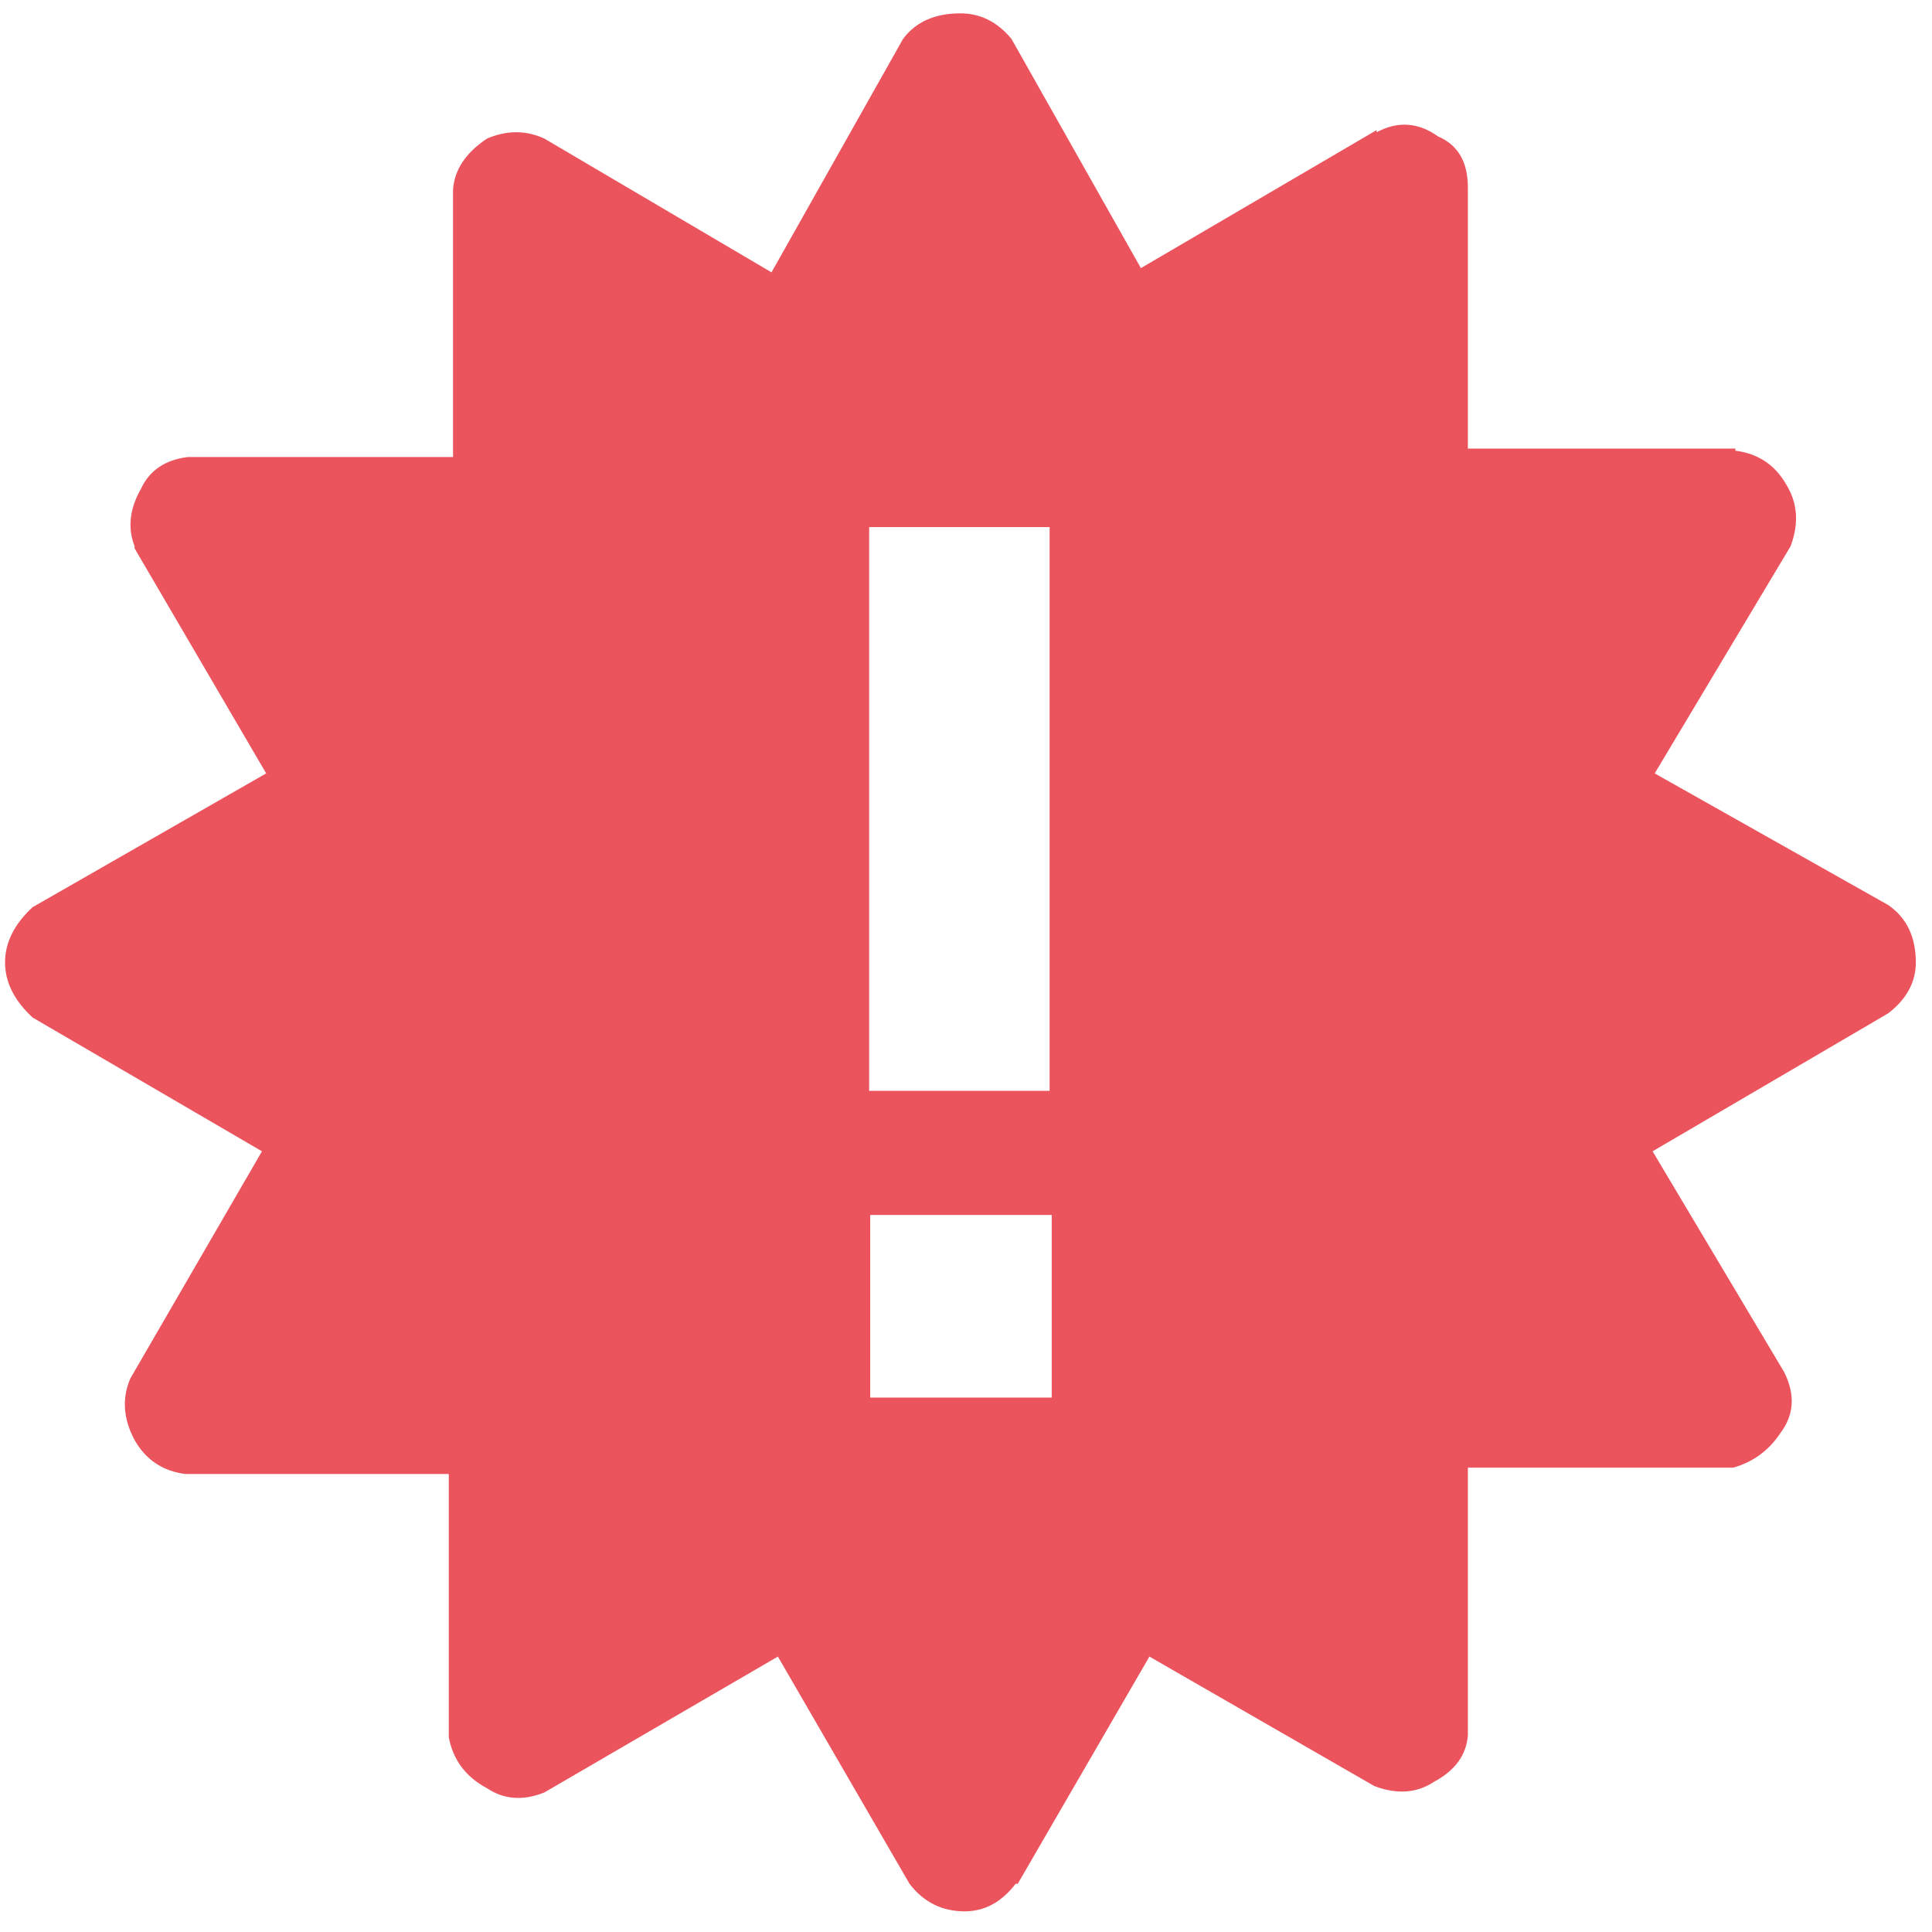 <svg width="91" height="91" viewBox="0 0 91 91" fill="none" xmlns="http://www.w3.org/2000/svg">
<path fill-rule="evenodd" clip-rule="evenodd" d="M21.339 8.928C21.405 7.994 21.939 7.195 22.939 6.527C23.872 6.129 24.771 6.129 25.639 6.527L36.339 12.828L42.538 1.828C43.139 1.027 44.038 0.629 45.238 0.629C46.172 0.629 46.972 1.027 47.639 1.828L53.738 12.629L64.839 6.129V6.229C65.839 5.695 66.805 5.762 67.738 6.428C68.672 6.828 69.139 7.629 69.139 8.828V21.129H81.738V21.229C82.805 21.361 83.606 21.895 84.139 22.828C84.672 23.695 84.738 24.662 84.339 25.729L77.939 36.428L88.939 42.629C89.805 43.228 90.238 44.129 90.238 45.328C90.238 46.262 89.805 47.06 88.939 47.728L77.839 54.228L84.038 64.629C84.571 65.695 84.505 66.662 83.839 67.527C83.305 68.328 82.571 68.861 81.639 69.129H69.139V81.728C69.071 82.662 68.538 83.394 67.538 83.928C66.738 84.461 65.805 84.527 64.738 84.129L54.139 78.027L47.938 88.728H47.839C47.172 89.596 46.372 90.027 45.438 90.027C44.372 90.027 43.505 89.596 42.839 88.728L36.639 78.027L25.639 84.428C24.639 84.828 23.738 84.762 22.939 84.228C21.939 83.695 21.339 82.894 21.139 81.828V69.428H8.738C7.672 69.295 6.872 68.762 6.339 67.828C5.805 66.828 5.738 65.861 6.139 64.928L12.339 54.228L1.538 47.928C0.672 47.129 0.238 46.262 0.238 45.328C0.238 44.395 0.672 43.527 1.538 42.728L12.538 36.428L6.339 25.828V25.729C6.005 24.861 6.105 23.961 6.639 23.027C7.038 22.162 7.771 21.662 8.839 21.527H21.339V8.928ZM40.938 24.828V51.379H49.438V24.828H40.938ZM49.538 57.228H40.988V65.828H49.538V57.228Z" fill="#EB545D"/>
</svg>
